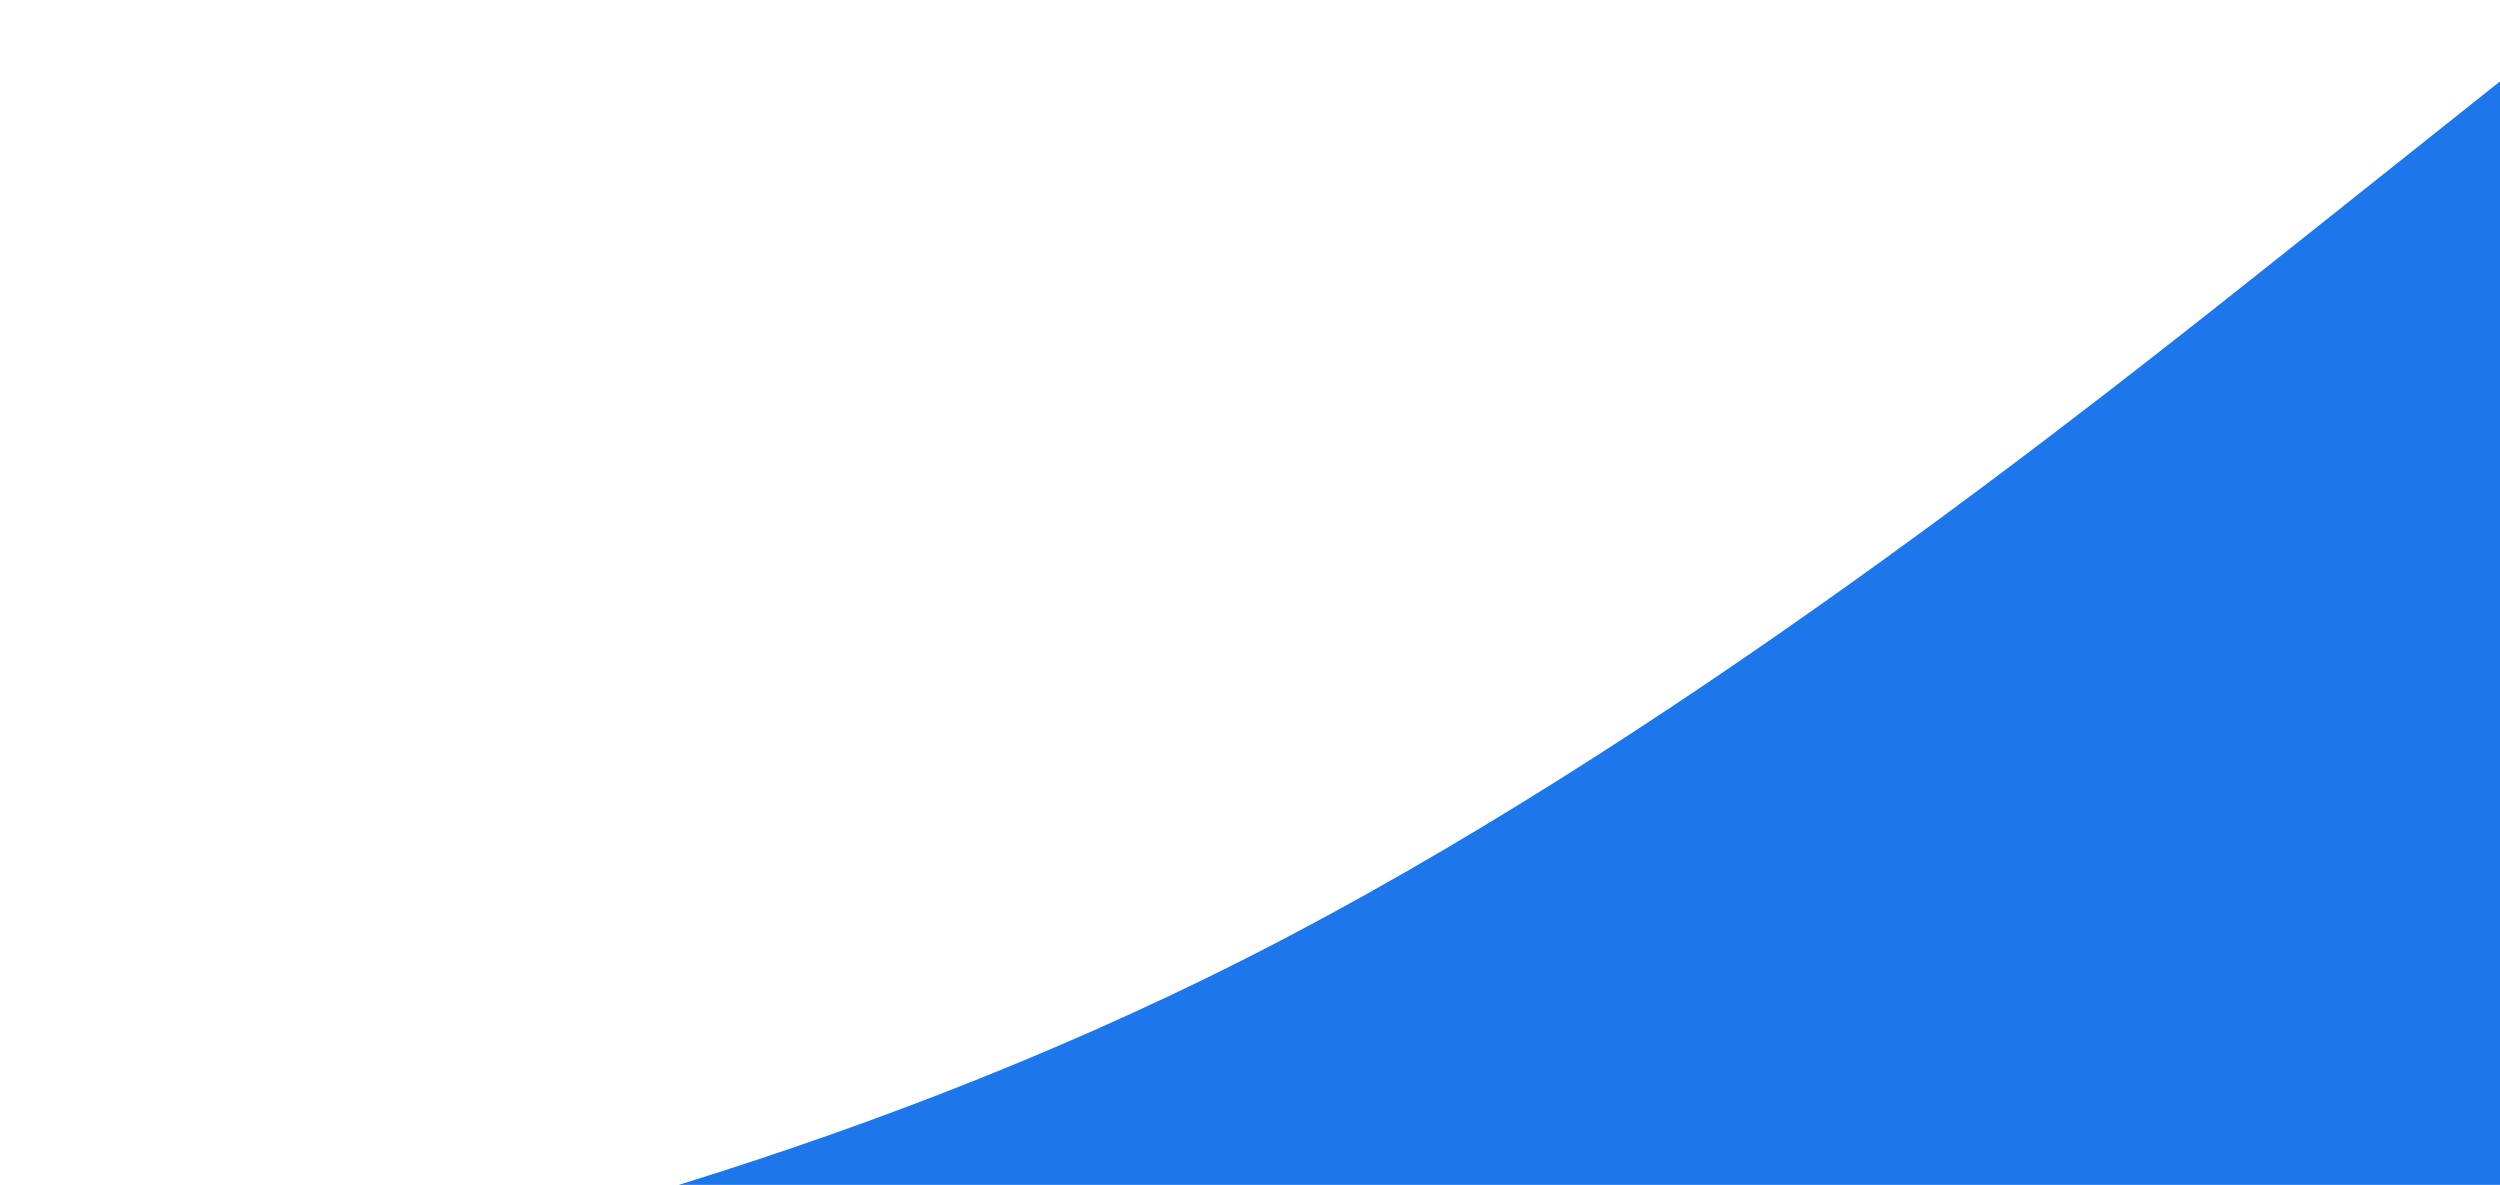<svg xmlns="http://www.w3.org/2000/svg" viewBox="0 0 1920 910">
  <g transform="
          rotate(0 960 540) 
          translate(-0 -0)
          scale(1)
        ">
    <rect width="1920" height="910" fill="rgb(255, 255, 255)"></rect>
    <g transform="translate(0, 0)">
      <path fill="rgb(29, 118, 234)" fill-opacity="1" d="M0,1038.38L160,1003.061C320,967.741,640,897.103,960,734.462C1280,571.82,1600,317.177,1760,189.855L1920,62.534L1920,1080L1760,1080C1600,1080,1280,1080,960,1080C640,1080,320,1080,160,1080L0,1080Z"></path>
    </g>
  </g>
</svg>